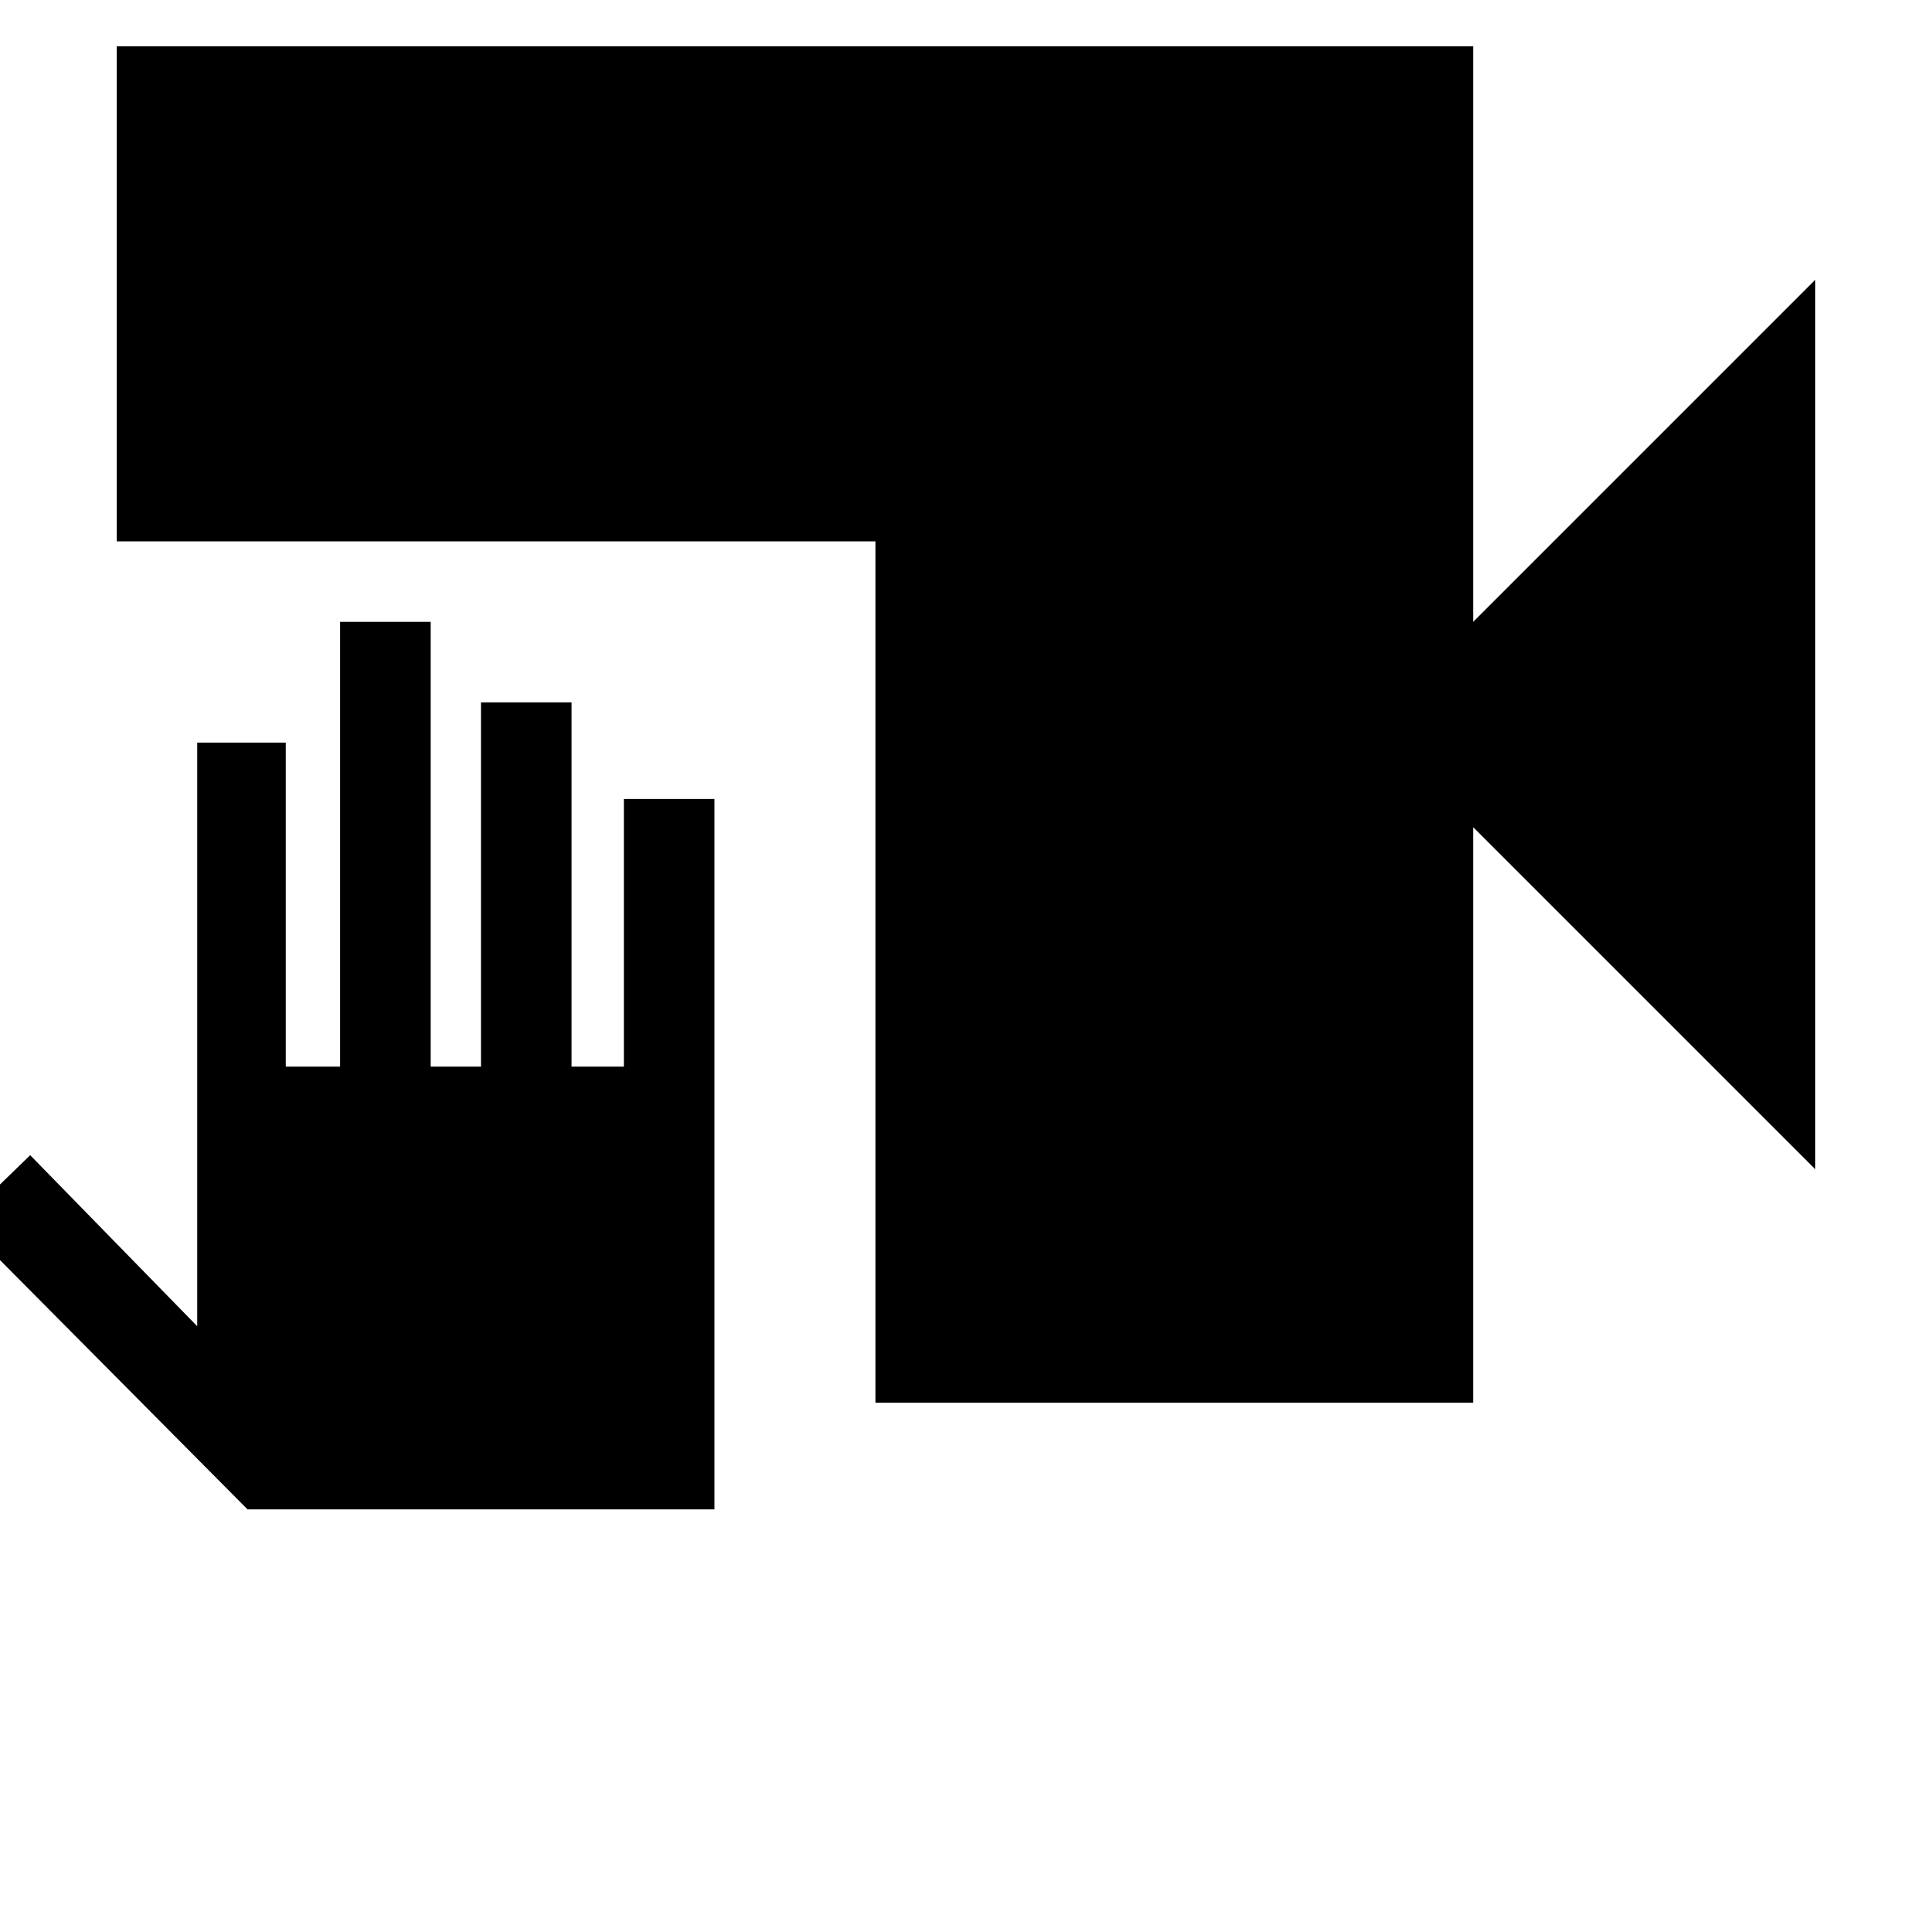 <svg xmlns="http://www.w3.org/2000/svg" height="48" width="48"><path d="M21.75 34.85v-21.4H2.9V1.15h33.7v14.3l8.5-8.5v22.1l-8.5-8.5v14.3ZM6.15 37.5l-7.1-7.15 1.7-1.65 4.15 4.25v-14.5h2.2v8.05h1.35V15.45h2.25V26.5h1.25v-9.05h2.25v9.05h1.3v-6.65h2.25V37.5Z"/></svg>